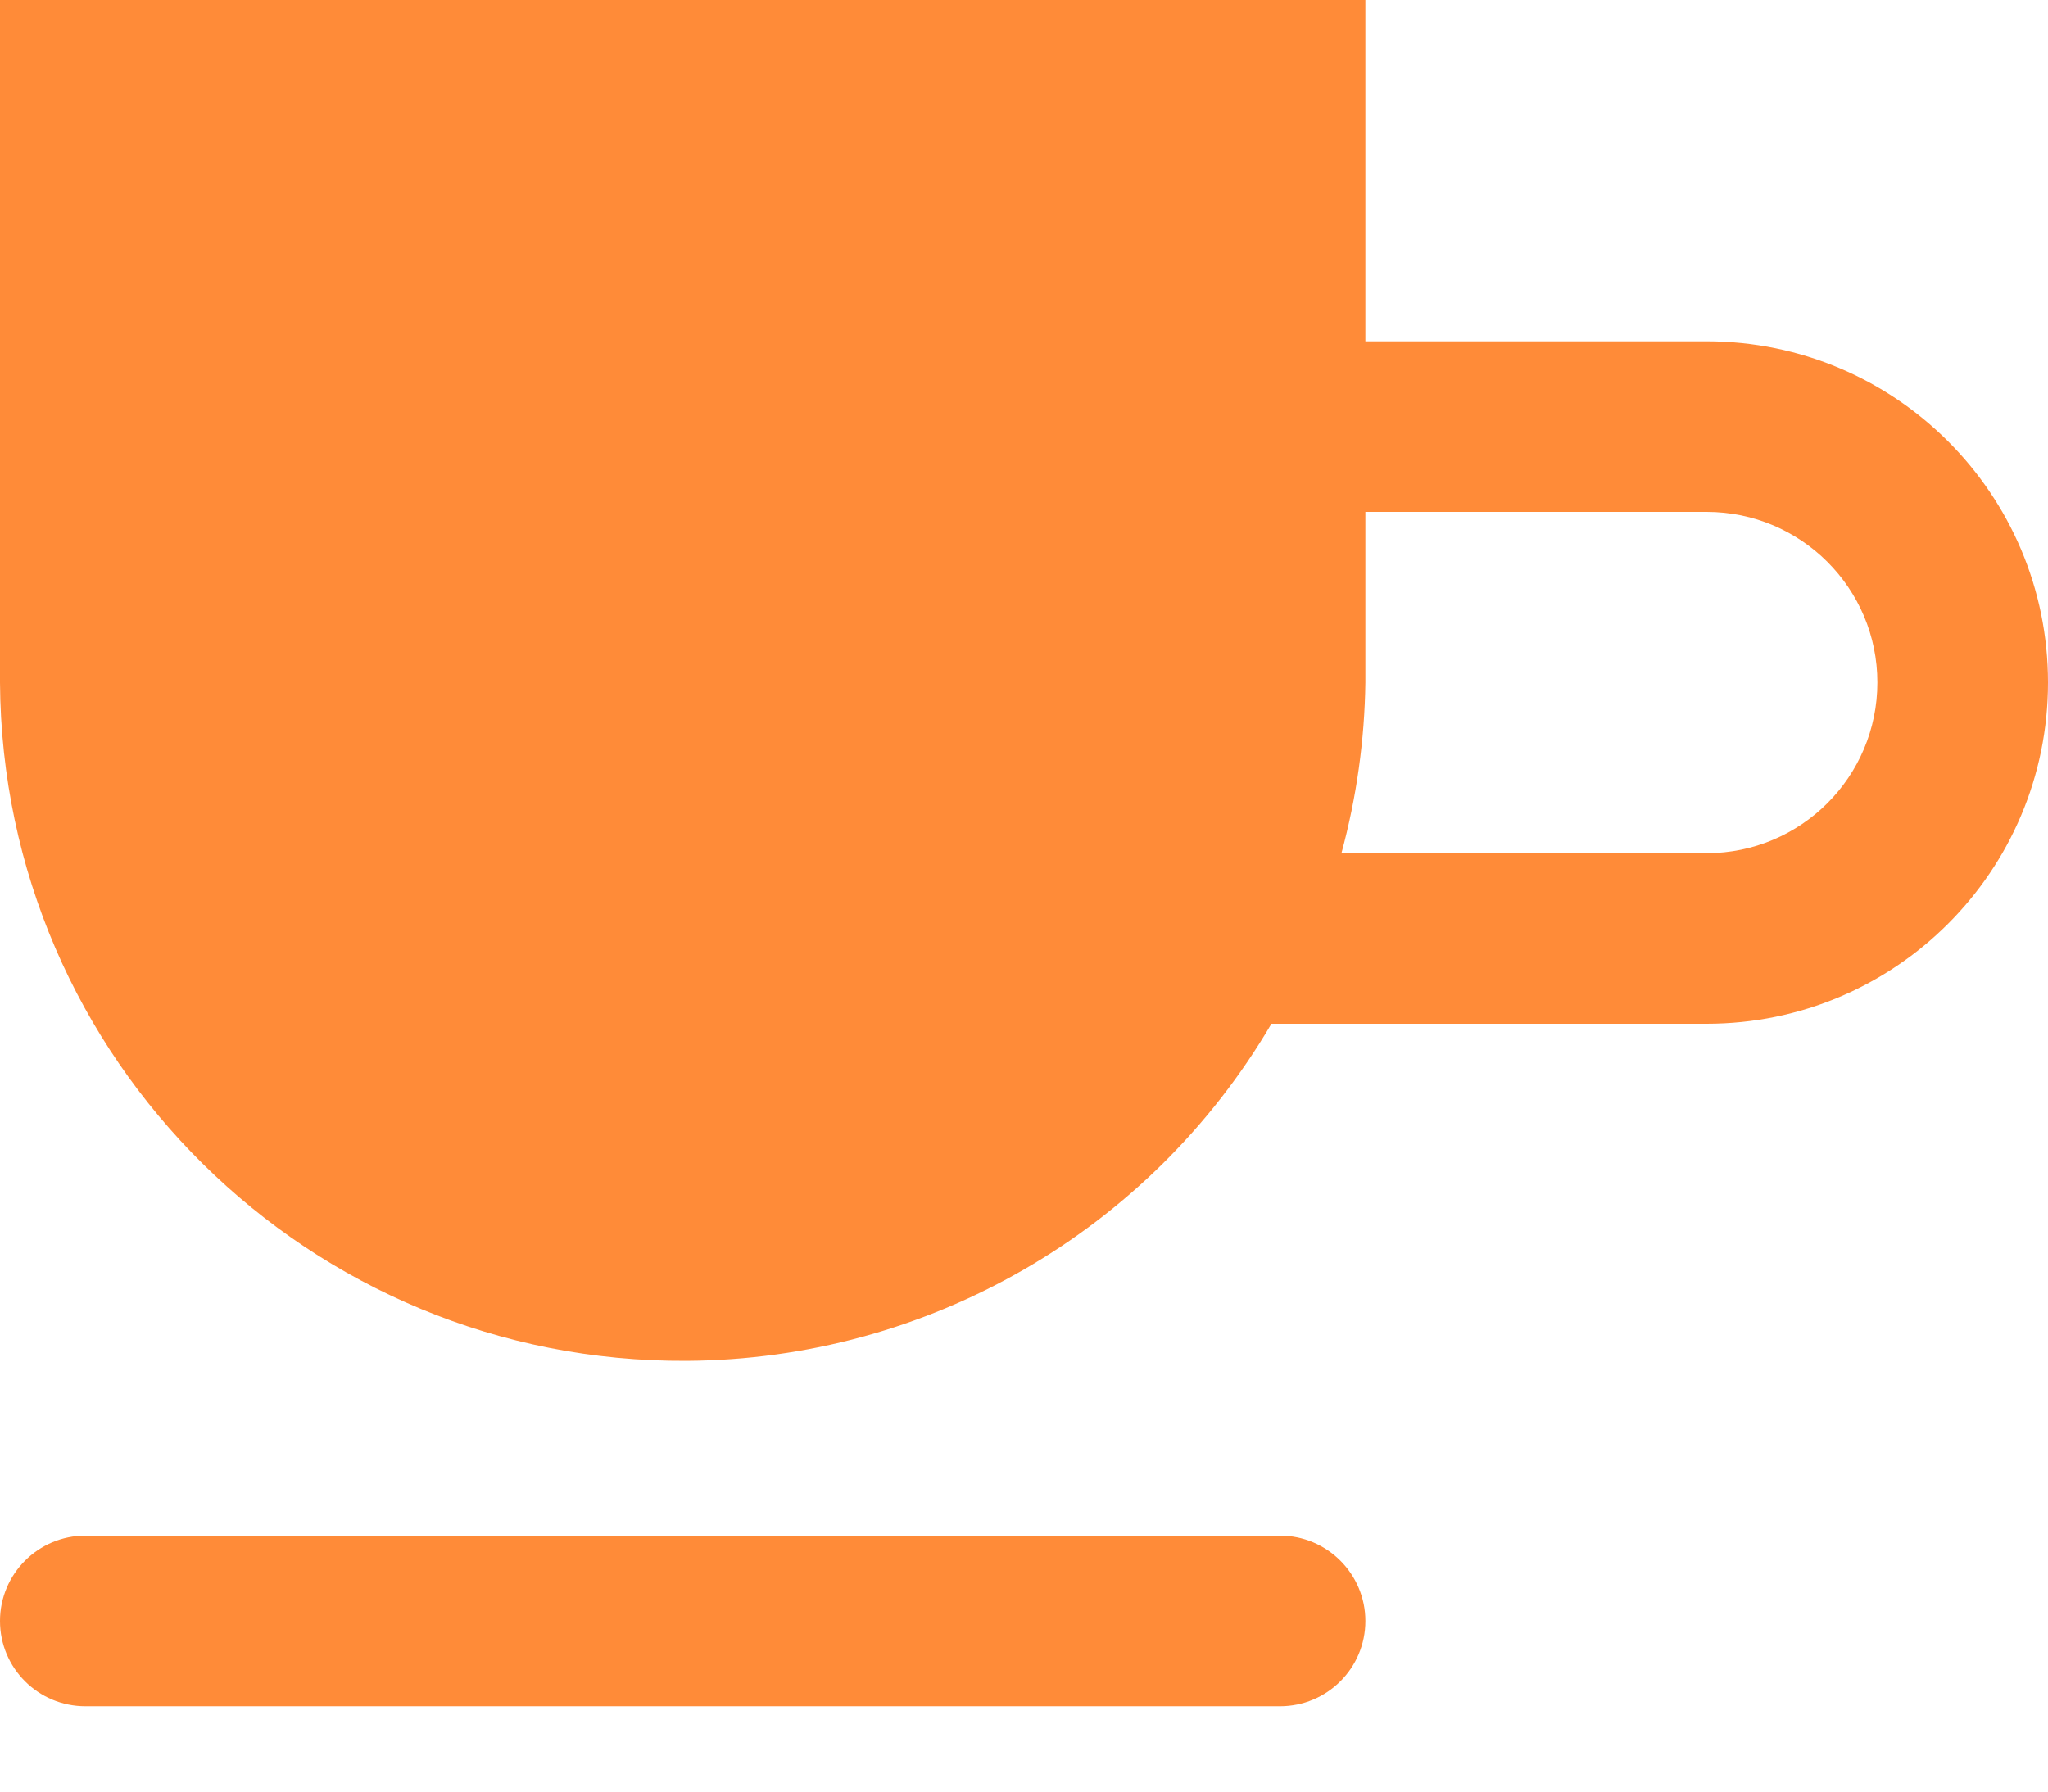 <svg width="16" height="14" viewBox="0 0 16 14" fill="none" xmlns="http://www.w3.org/2000/svg">
<path d="M13.333 2.667H10.667V0H0V5.333C0.018 8.279 2.42 10.652 5.365 10.634C7.246 10.623 8.982 9.622 9.933 8H13.333C14.806 8 16 6.806 16 5.333C16 3.861 14.806 2.667 13.333 2.667ZM13.333 6.667H10.48C10.598 6.232 10.661 5.784 10.667 5.333V4H13.333C14.07 4 14.667 4.597 14.667 5.333C14.667 6.07 14.07 6.667 13.333 6.667ZM10.667 12.667C10.667 13.035 10.368 13.333 10 13.333H0.667C0.299 13.333 0 13.035 0 12.667C0 12.299 0.299 12 0.667 12H10C10.368 12 10.667 12.299 10.667 12.667Z" fill="#FF8B38"/>
</svg>
